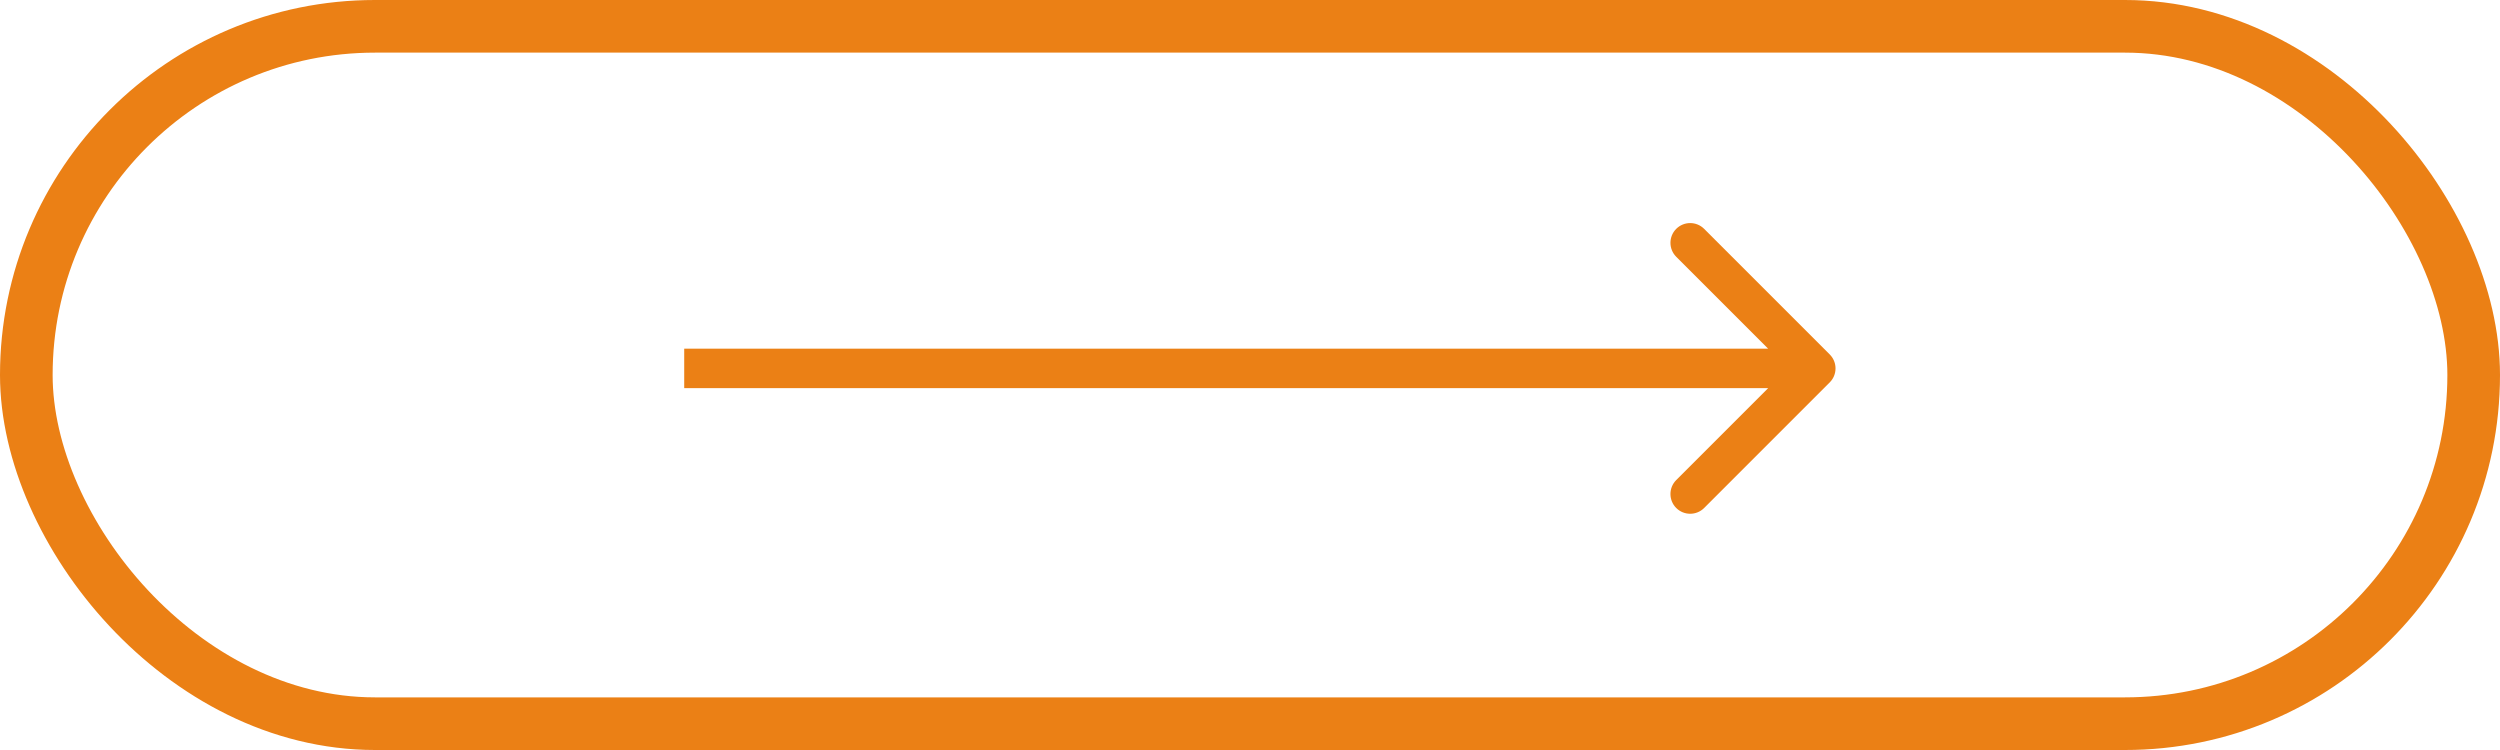 <svg width="190" height="57" viewBox="0 0 190 57" fill="none" xmlns="http://www.w3.org/2000/svg">
<rect x="2" y="2" width="186" height="53" rx="26.5" stroke="#EB8015" stroke-width="4"/>
<path d="M139.061 29.061C139.646 28.475 139.646 27.525 139.061 26.939L129.515 17.393C128.929 16.808 127.979 16.808 127.393 17.393C126.808 17.979 126.808 18.929 127.393 19.515L135.879 28L127.393 36.485C126.808 37.071 126.808 38.021 127.393 38.607C127.979 39.192 128.929 39.192 129.515 38.607L139.061 29.061ZM52 29.5H138V26.5H52V29.5Z" fill="#EB8015"/>
</svg>
